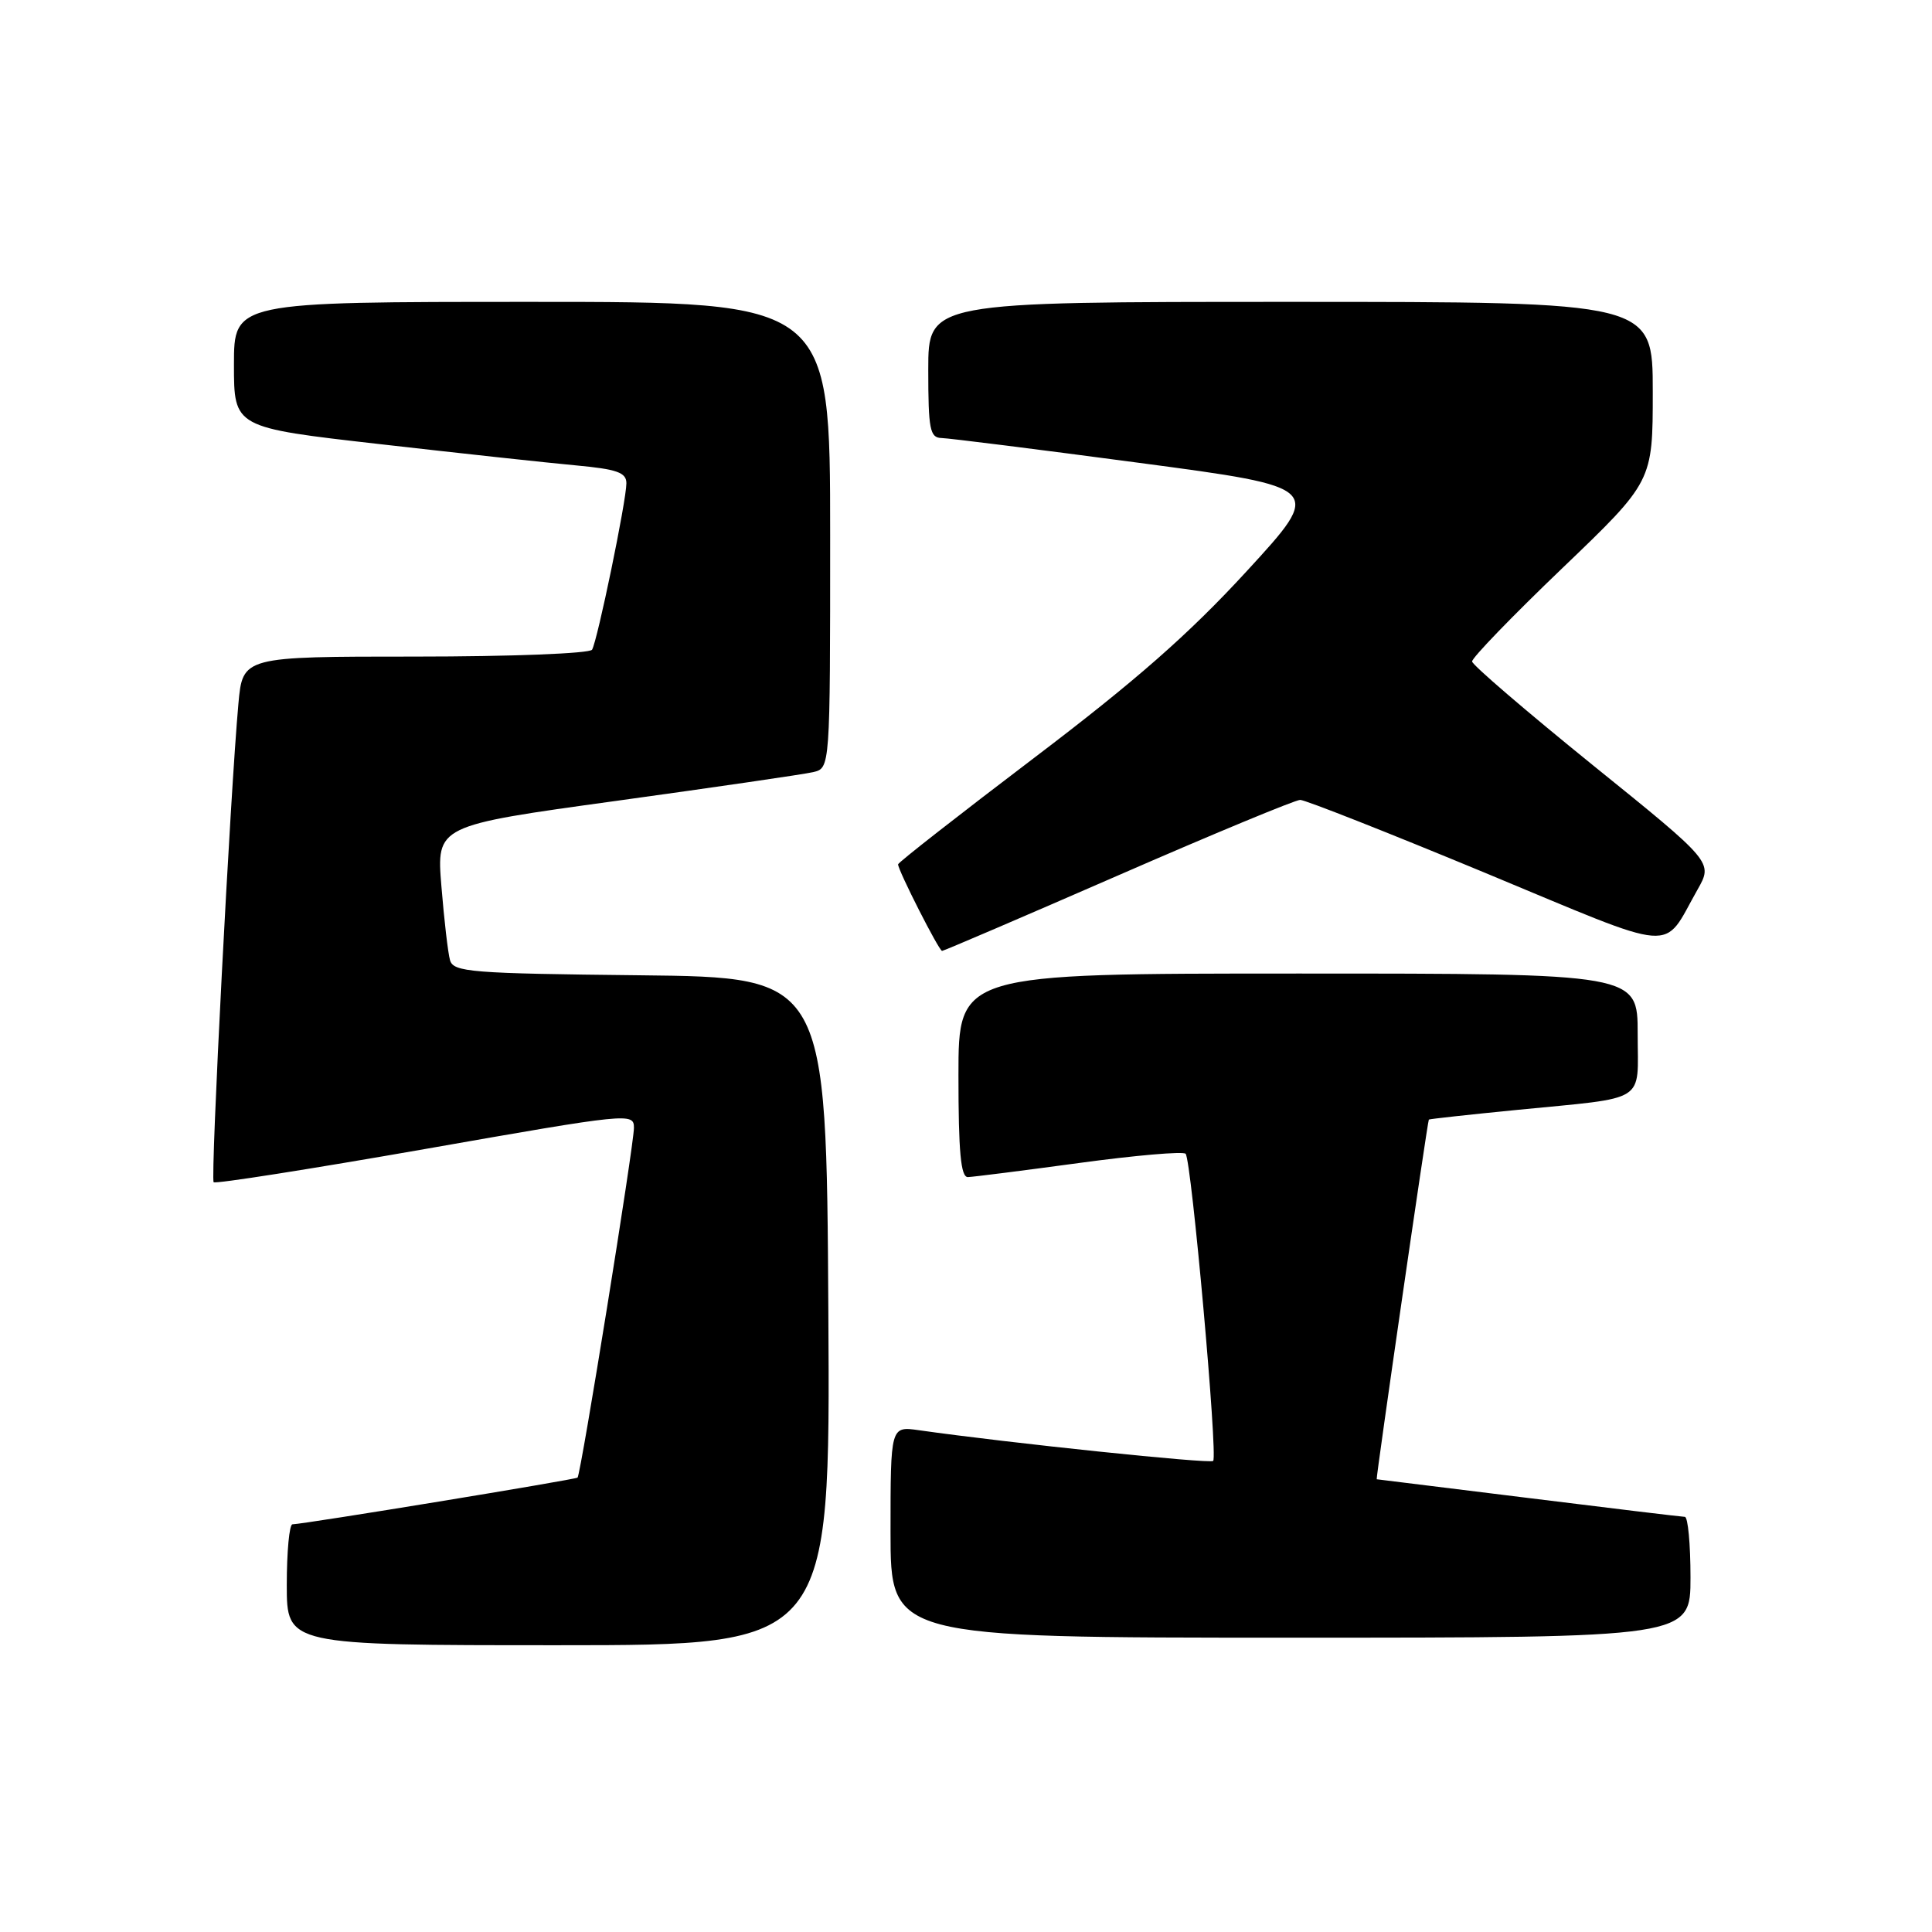<?xml version="1.0" encoding="UTF-8" standalone="no"?>
<!DOCTYPE svg PUBLIC "-//W3C//DTD SVG 1.1//EN" "http://www.w3.org/Graphics/SVG/1.1/DTD/svg11.dtd" >
<svg xmlns="http://www.w3.org/2000/svg" xmlns:xlink="http://www.w3.org/1999/xlink" version="1.1" viewBox="0 0 256 256">
 <g >
 <path fill="currentColor"
d=" M 109.76 173.75 C 109.50 129.50 109.50 129.50 84.81 129.23 C 62.38 128.99 60.08 128.81 59.63 127.23 C 59.36 126.28 58.85 121.88 58.49 117.45 C 57.83 109.40 57.83 109.40 81.66 106.12 C 94.77 104.31 106.51 102.60 107.75 102.31 C 110.00 101.78 110.00 101.78 110.00 70.89 C 110.00 40.00 110.00 40.00 70.50 40.00 C 31.00 40.00 31.00 40.00 31.00 48.33 C 31.00 56.65 31.00 56.65 50.25 58.84 C 60.84 60.05 72.54 61.32 76.25 61.66 C 81.77 62.17 83.00 62.61 83.00 64.03 C 83.00 66.35 79.16 84.92 78.45 86.09 C 78.13 86.59 67.71 87.00 55.02 87.00 C 32.16 87.00 32.16 87.00 31.59 93.25 C 30.52 105.02 27.87 156.20 28.31 156.65 C 28.56 156.89 41.18 154.90 56.38 152.24 C 83.36 147.50 84.00 147.43 84.00 149.44 C 84.01 151.67 76.97 195.32 76.53 195.79 C 76.28 196.05 40.42 201.93 38.75 201.98 C 38.34 201.99 38.00 205.60 38.00 210.00 C 38.00 218.00 38.00 218.00 74.01 218.00 C 110.02 218.00 110.02 218.00 109.76 173.75 Z  M 224.00 209.00 C 224.00 204.60 223.66 200.99 223.25 200.99 C 222.84 200.98 213.50 199.86 202.50 198.49 C 191.50 197.13 182.47 196.01 182.42 196.01 C 182.28 195.99 189.16 148.51 189.33 148.35 C 189.42 148.27 194.68 147.69 201.00 147.07 C 218.52 145.34 217.00 146.30 217.00 136.98 C 217.00 129.00 217.00 129.00 172.00 129.00 C 127.00 129.00 127.00 129.00 127.00 142.50 C 127.00 152.65 127.31 155.99 128.25 155.97 C 128.94 155.95 135.57 155.11 143.00 154.10 C 150.43 153.09 156.77 152.54 157.10 152.88 C 157.87 153.68 161.39 192.94 160.75 193.58 C 160.34 193.99 133.71 191.21 121.75 189.51 C 118.00 188.98 118.00 188.98 118.00 202.99 C 118.00 217.00 118.00 217.00 171.00 217.00 C 224.00 217.00 224.00 217.00 224.00 209.00 Z  M 148.15 116.00 C 160.75 110.50 171.61 106.00 172.28 105.99 C 172.95 105.99 183.97 110.34 196.77 115.65 C 222.83 126.48 220.17 126.27 224.93 117.88 C 226.99 114.25 226.99 114.25 211.05 101.38 C 202.29 94.29 195.09 88.12 195.06 87.65 C 195.03 87.18 200.40 81.62 207.00 75.30 C 219.00 63.80 219.00 63.80 219.00 51.90 C 219.00 40.00 219.00 40.00 171.00 40.00 C 123.00 40.00 123.00 40.00 123.00 49.00 C 123.00 56.89 123.22 58.00 124.75 58.04 C 125.71 58.06 137.50 59.54 150.95 61.33 C 175.40 64.58 175.40 64.58 165.19 75.69 C 157.53 84.03 150.50 90.20 136.99 100.45 C 127.10 107.96 119.00 114.29 119.00 114.53 C 119.00 115.33 124.42 126.00 124.83 126.00 C 125.05 126.00 135.54 121.50 148.15 116.00 Z "/>
</g>
</svg>